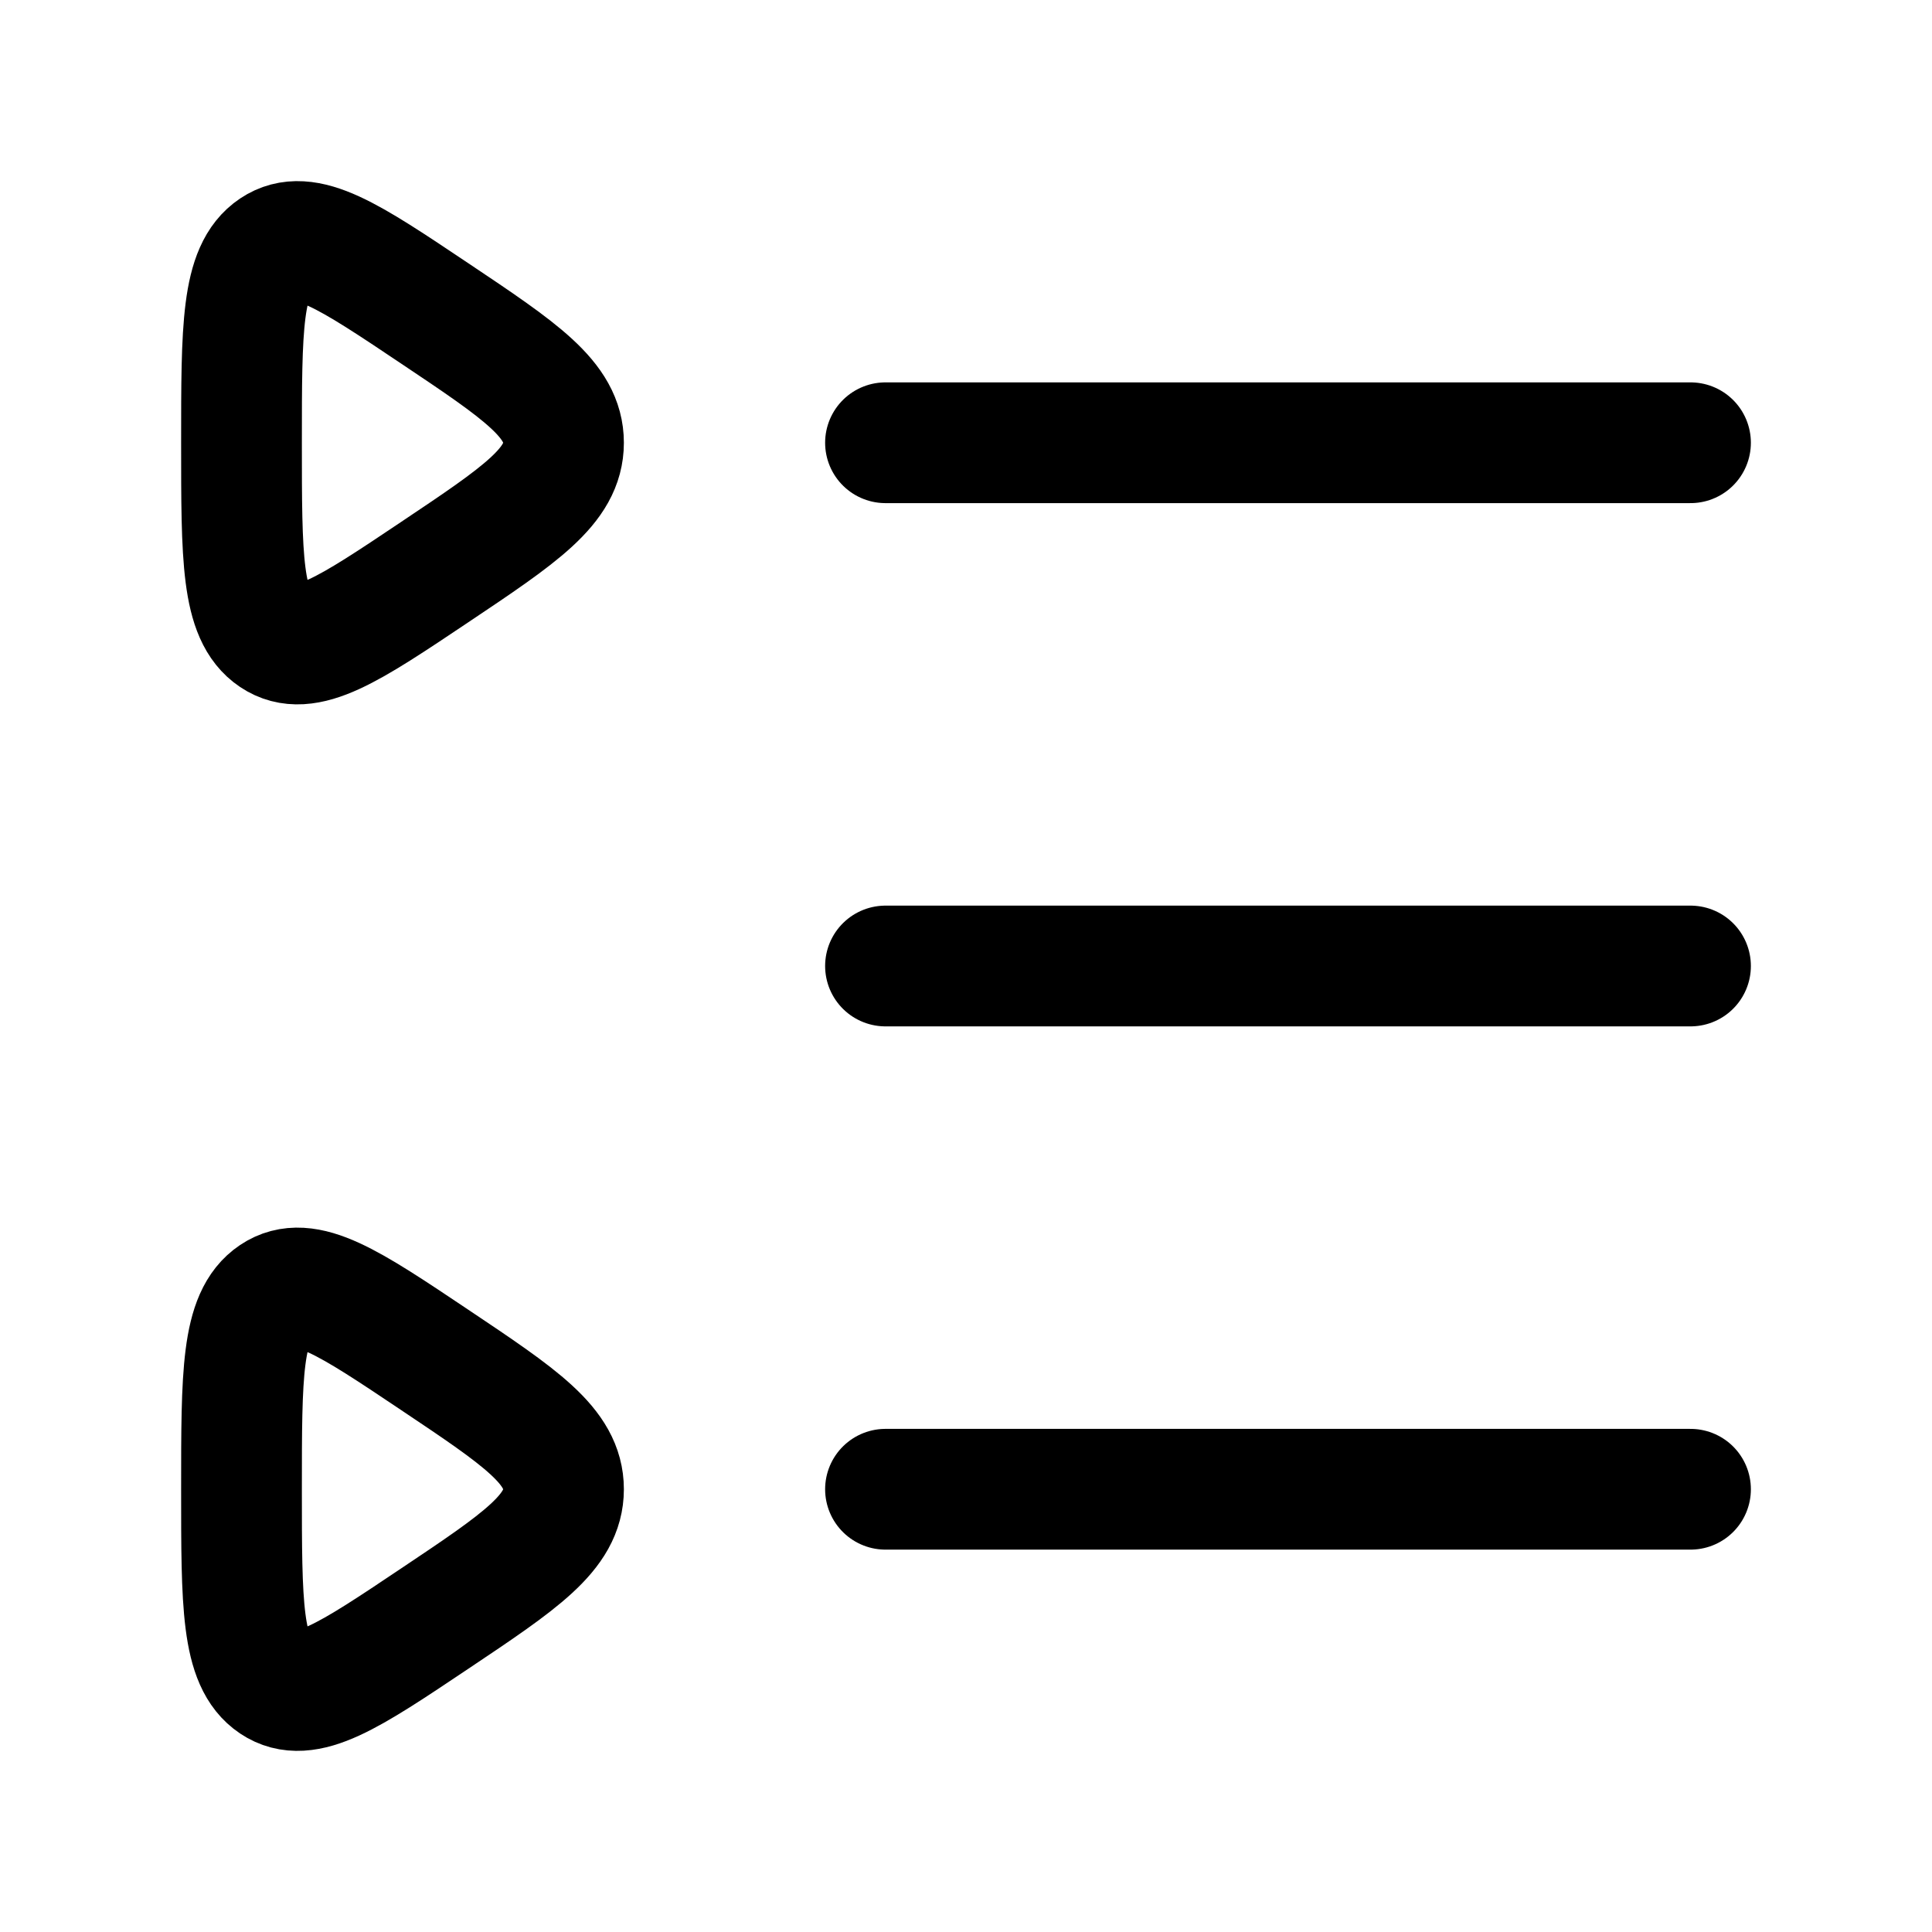 <svg viewBox="0 0 24 24" fill="none" xmlns="http://www.w3.org/2000/svg"><path d="M11 5.5L21 5.5" stroke="currentColor" stroke-width="1.5" stroke-linecap="round"/><path d="M5.4 16.893C6.467 17.607 7 17.964 7 18.5C7 19.036 6.467 19.393 5.4 20.107C4.333 20.822 3.8 21.179 3.4 20.911C3 20.643 3 19.929 3 18.5C3 17.071 3 16.357 3.4 16.089C3.8 15.821 4.333 16.178 5.4 16.893Z" stroke="currentColor" stroke-width="1.5" stroke-linecap="round"/><path d="M5.4 3.893C6.467 4.607 7 4.964 7 5.5C7 6.036 6.467 6.393 5.4 7.107C4.333 7.822 3.8 8.179 3.4 7.911C3 7.643 3 6.929 3 5.5C3 4.071 3 3.357 3.4 3.089C3.8 2.821 4.333 3.178 5.4 3.893Z" stroke="currentColor" stroke-width="1.5" stroke-linecap="round"/><path d="M11 12L21 12" stroke="currentColor" stroke-width="1.5" stroke-linecap="round"/><path d="M11 18.5L21 18.5" stroke="currentColor" stroke-width="1.5" stroke-linecap="round"/></svg>